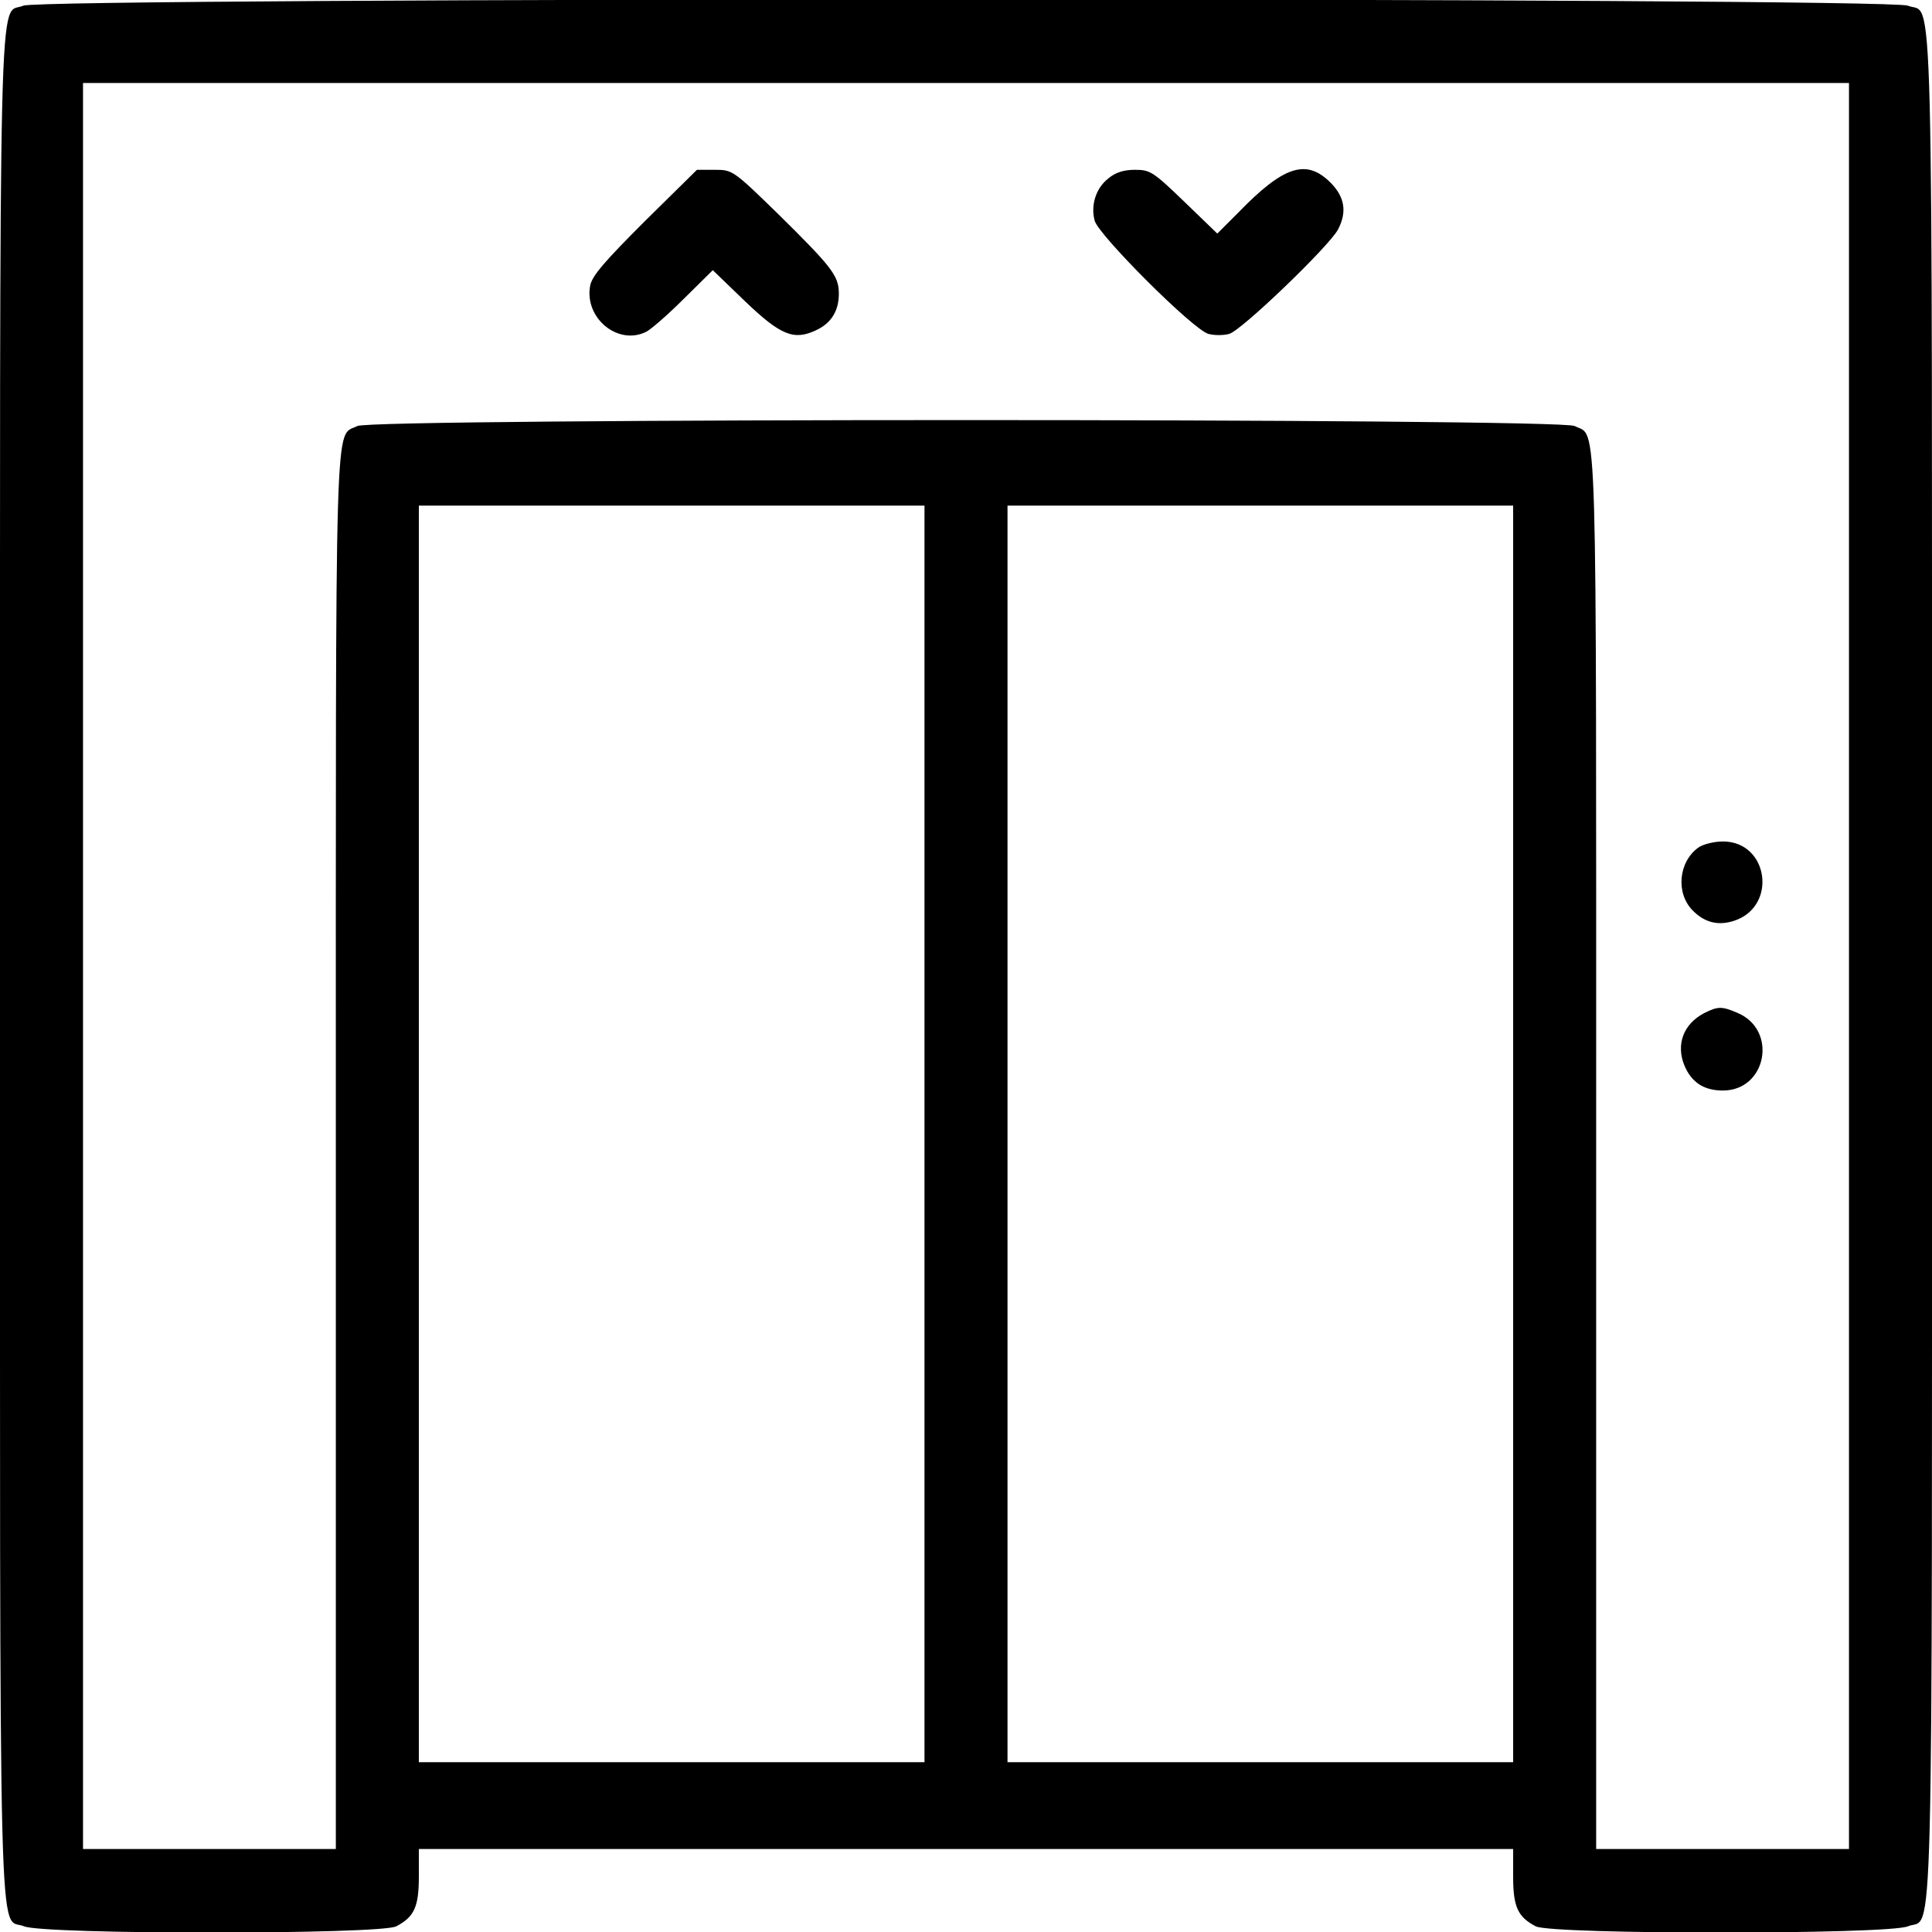 <?xml version="1.0" standalone="no"?>
<!DOCTYPE svg PUBLIC "-//W3C//DTD SVG 20010904//EN"
 "http://www.w3.org/TR/2001/REC-SVG-20010904/DTD/svg10.dtd">
<svg version="1.0" xmlns="http://www.w3.org/2000/svg"
 width="512pt" height="512pt" viewBox="0 0 512 512"
 preserveAspectRatio="xMidYMid meet">

<g transform="translate(0,512) scale(0.1,-0.1)"
fill="#000000" stroke="none">
<path d="M62 5105 c-67 -29 -62 169 -62 -2545 0 -2722 -5 -2516 64 -2545 53
-22 943 -22 986 0 48 25 60 52 60 132 l0 73 1450 0 1450 0 0 -73 c0 -80 12
-107 60 -132 43 -22 933 -22 986 0 69 29 64 -177 64 2545 0 2722 5 2516 -64
2545 -53 22 -4944 22 -4994 0z m4838 -2545 l0 -2340 -335 0 -335 0 0 1846 c0
2021 4 1893 -57 1925 -39 21 -3187 21 -3226 0 -61 -32 -57 96 -57 -1925 l0
-1846 -335 0 -335 0 0 2340 0 2340 2340 0 2340 0 0 -2340z m-2450 -445 l0
-1665 -670 0 -670 0 0 1665 0 1665 670 0 670 0 0 -1665z m1560 0 l0 -1665
-670 0 -670 0 0 1665 0 1665 670 0 670 0 0 -1665z"/>
<path d="M1708 4533 c-106 -106 -139 -144 -144 -170 -16 -86 74 -160 149 -122
12 6 57 45 99 87 l77 76 85 -82 c95 -91 130 -105 189 -77 41 19 61 53 60 100
-1 45 -20 69 -161 208 -119 116 -121 117 -168 117 l-47 0 -139 -137z"/>
<path d="M2937 4647 c-33 -26 -47 -71 -36 -112 11 -39 263 -291 302 -300 15
-4 39 -4 54 0 31 7 266 233 289 277 24 46 18 86 -20 124 -64 64 -124 45 -245
-80 l-55 -55 -87 84 c-83 80 -91 85 -131 85 -30 0 -52 -7 -71 -23z"/>
<path d="M4501 2874 c-53 -38 -61 -122 -14 -168 31 -31 67 -40 109 -26 115 38
91 210 -30 210 -23 0 -52 -7 -65 -16z"/>
<path d="M4516 2435 c-55 -29 -75 -83 -52 -139 19 -45 52 -66 102 -66 116 0
146 161 38 206 -42 18 -52 17 -88 -1z"/>
</g>
</svg>
